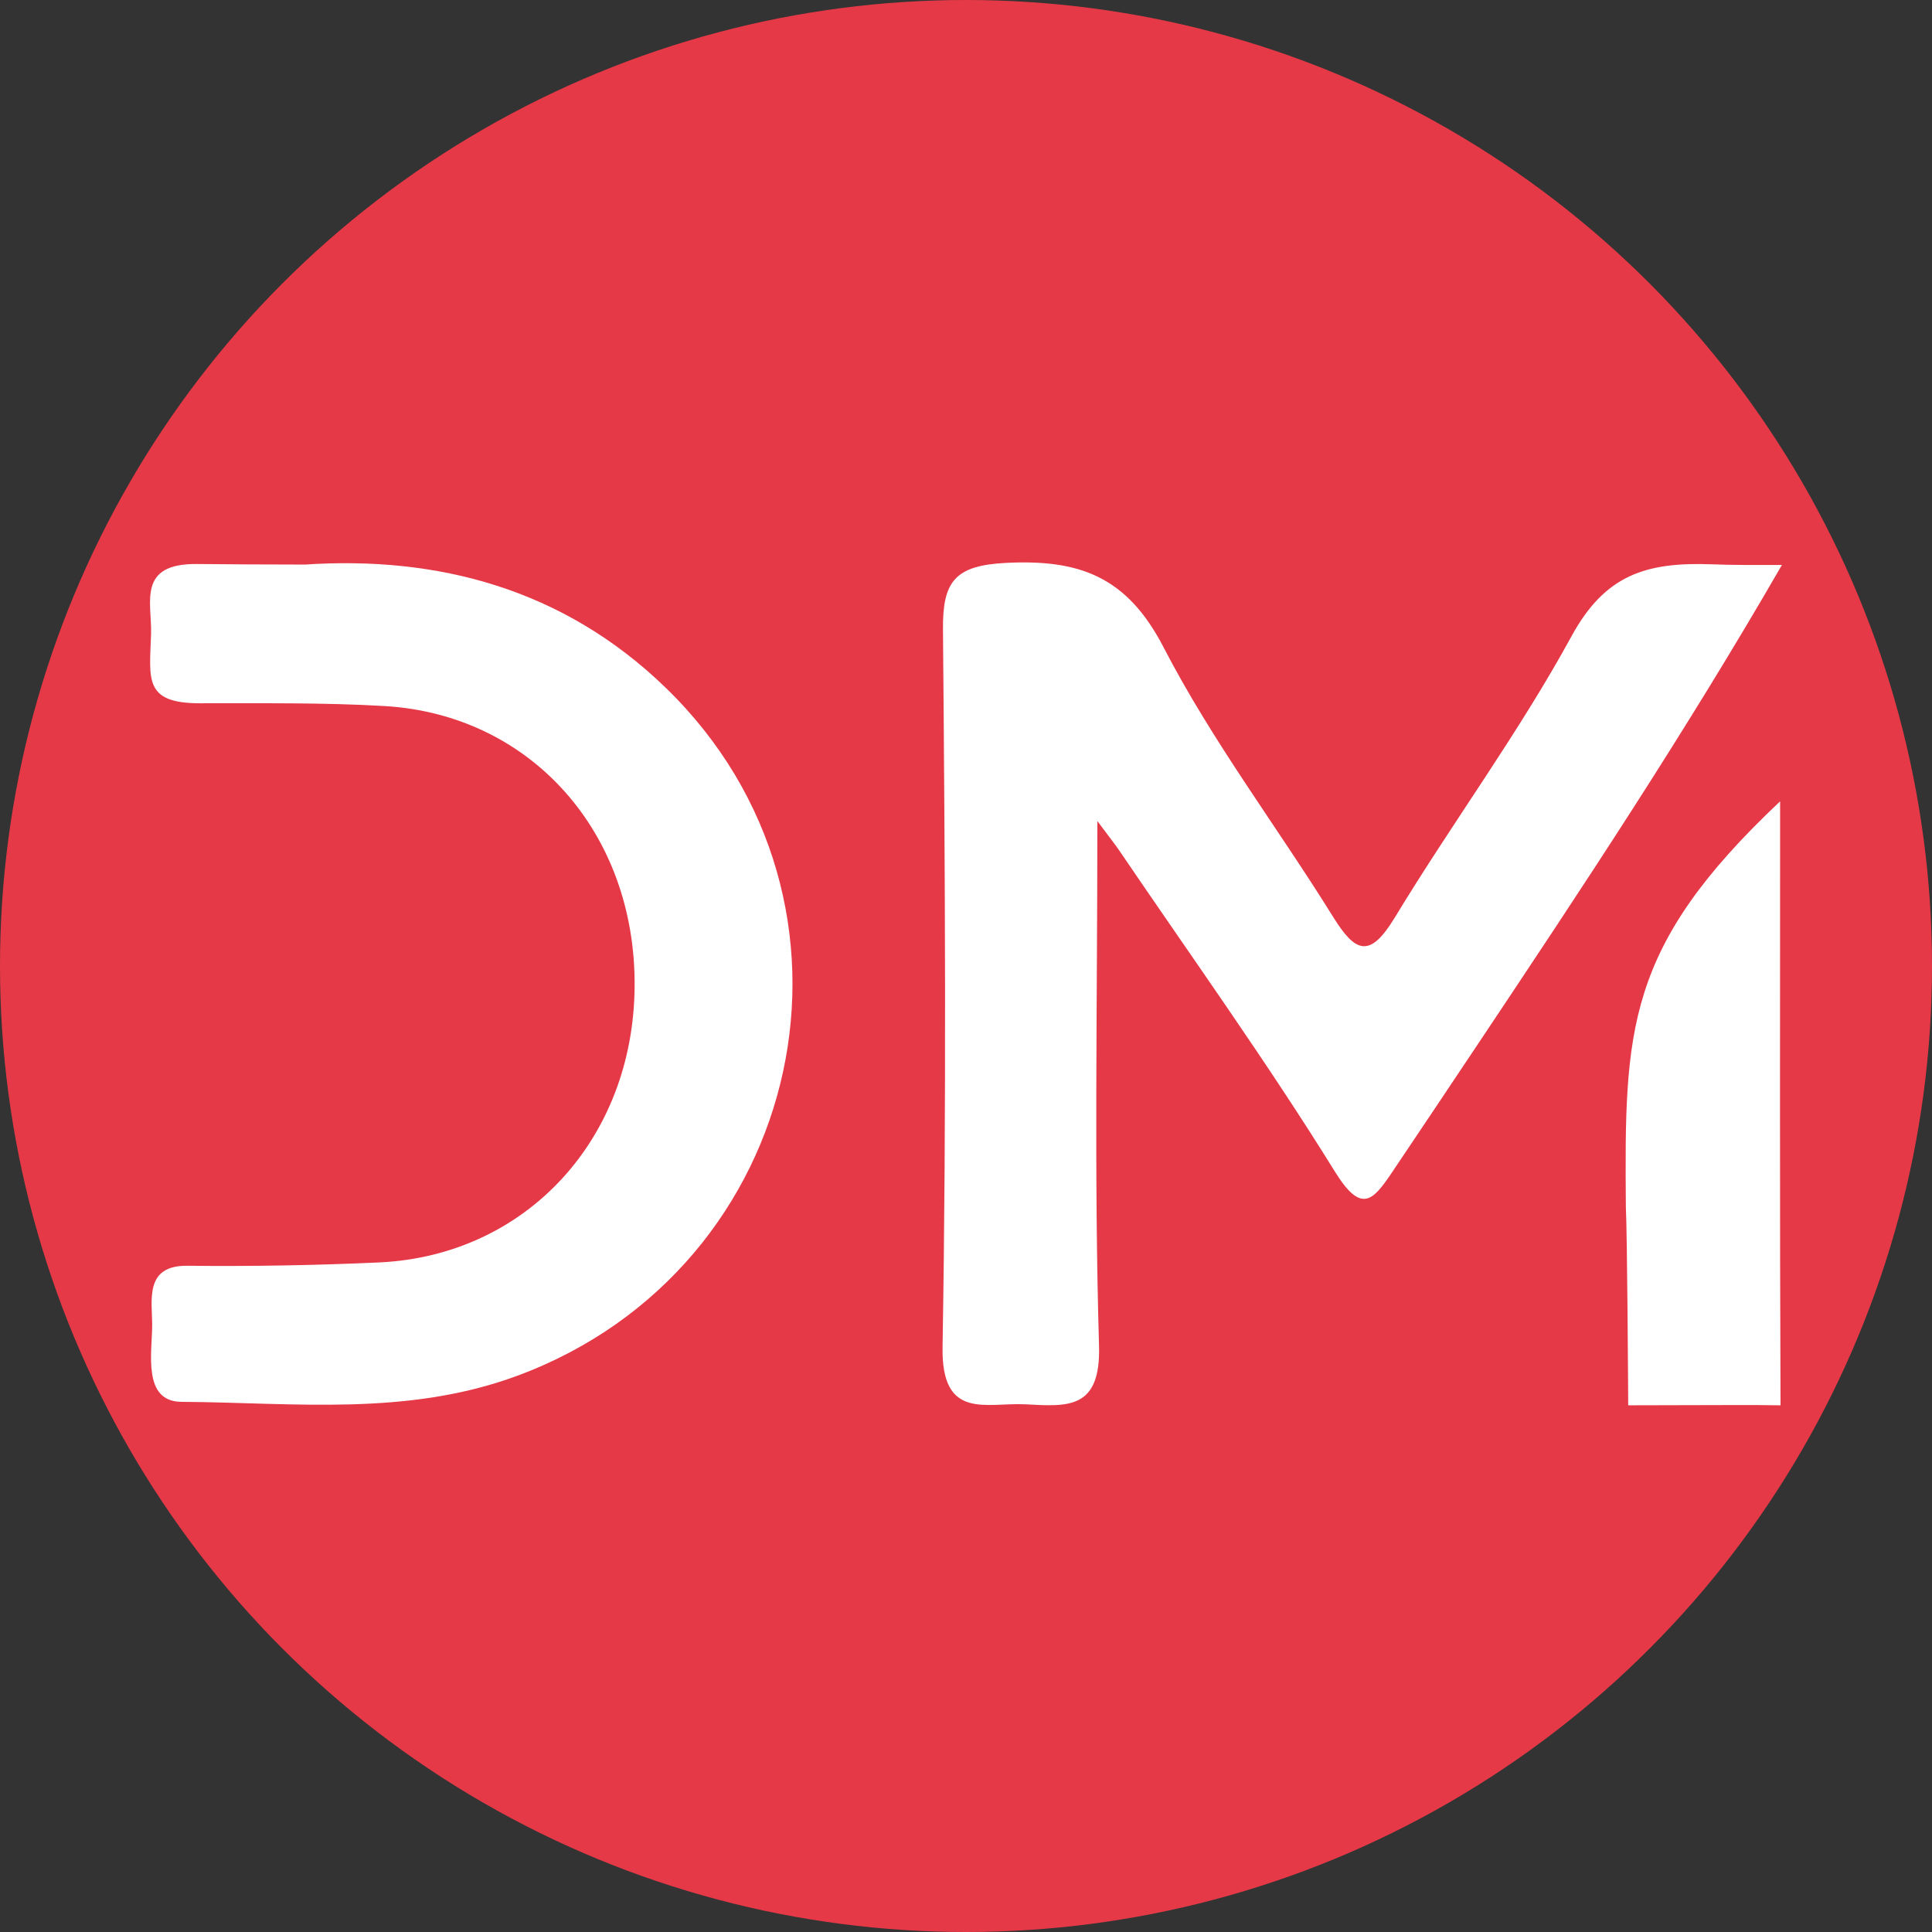 <?xml version="1.0" encoding="utf-8"?>
<!-- Generator: Adobe Illustrator 25.4.1, SVG Export Plug-In . SVG Version: 6.00 Build 0)  -->
<svg version="1.1" id="Capa_1" xmlns="http://www.w3.org/2000/svg" xmlns:xlink="http://www.w3.org/1999/xlink" x="0px" y="0px"
	 viewBox="0 0 139.28 139.28" style="enable-background:new 0 0 139.28 139.28;" xml:space="preserve">
<rect x="0" y="0" width="139.28" height="139.28" fill="#333333" stroke="none"/>
<style type="text/css">
	.st0{fill:#FFFFFF;}
	.st1{fill:none;stroke:#000000;stroke-width:4;stroke-miterlimit:10;}
	.st2{fill:#E63947;}
</style>
<circle class="st2" cx="69.64" cy="69.64" r="69.64"/>
<g>
	<path class="st0" d="M21.99,40.7c9.47-0.63,18.59,1.69,26.01,8.89c15.94,15.45,10.15,41.85-10.68,49.58
		c-7.98,2.96-16.13,1.94-24.24,1.89c-2.83-0.02-2.11-3.56-2.11-5.54c0-1.8-0.57-4.31,2.55-4.27c4.61,0.05,9.22-0.03,13.83-0.24
		c10.6-0.5,18.32-8.91,18.4-19.89c0.09-11.07-7.46-19.6-18.03-20.22c-4.43-0.26-8.88-0.19-13.31-0.2c-4.08,0-3.62-1.76-3.52-4.99
		c0.07-2.28-1.03-5.1,3.33-5.05C16.6,40.68,19,40.7,21.99,40.7z"/>
	<g>
		<path class="st0" d="M128.46,40.73c-7.05,12.21-14.45,23.35-21.87,34.47c-2.08,3.11-4.15,6.22-6.24,9.32
			c-1.38,2.05-2.21,3.01-4.11-0.05c-4.89-7.89-10.32-15.45-15.54-23.14c-0.32-0.47-0.68-0.92-1.59-2.14
			c0,13.3-0.24,25.56,0.12,37.81c0.14,4.63-2.26,4.4-5.29,4.24c-2.83-0.15-6.08,1.19-5.99-4.13c0.29-17.24,0.18-34.48,0.03-51.73
			c-0.03-3.45,0.84-4.61,4.53-4.8c5.31-0.27,8.73,0.98,11.37,6.08c3.5,6.77,8.18,12.93,12.22,19.43c1.61,2.59,2.64,3.04,4.45,0.06
			c4.14-6.83,8.92-13.28,12.74-20.28c2.41-4.42,5.36-5.36,10.09-5.19C124.83,40.74,126.32,40.73,128.46,40.73z"/>
		<path class="st0" d="M128.33,57.77c0,13.72-0.03,29.97,0.03,43.54c-1.18,0-0.78-0.02-2.69-0.02c-8.29,0.02-8.29,0.02-8.29,0.02
			c-0.01-1.53-0.07-12.29-0.17-14.29C117.11,74.25,117.15,68.3,128.33,57.77z"/>
	</g>
</g>
</svg>
